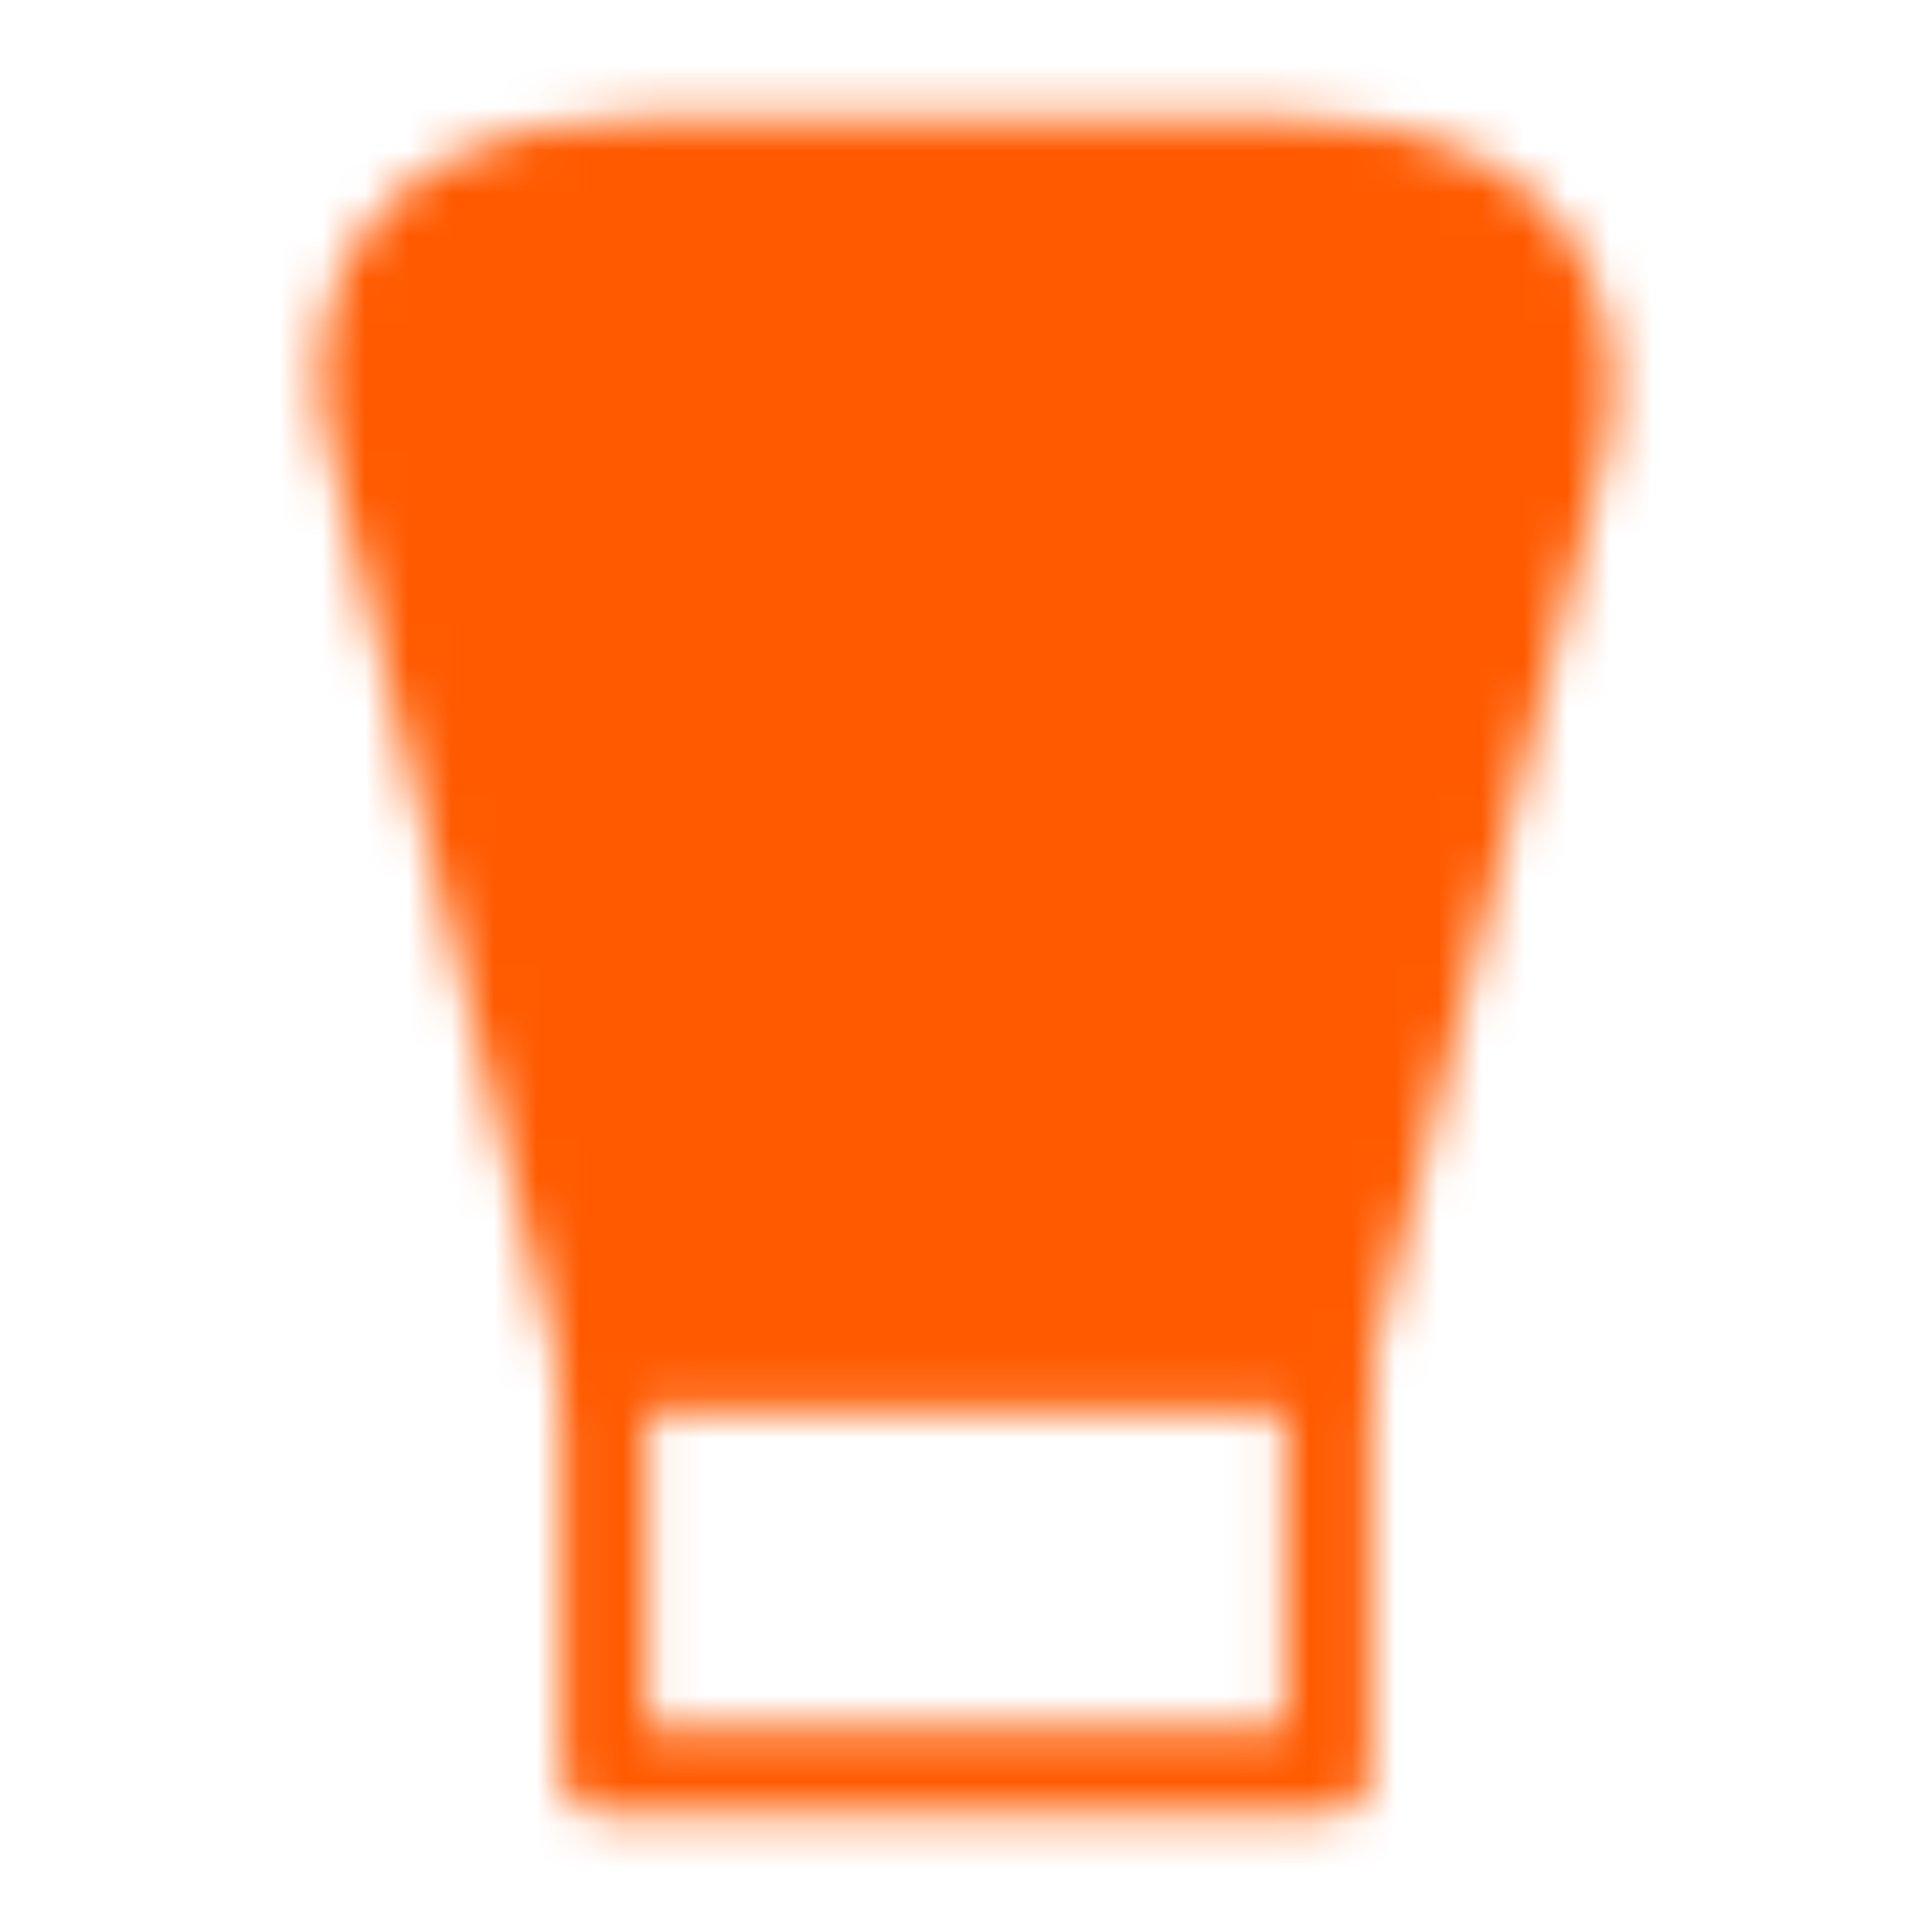 <svg width="45" height="45" viewBox="0 0 45 45" fill="none" xmlns="http://www.w3.org/2000/svg">
<mask id="mask0_39_180" style="mask-type:luminance" maskUnits="userSpaceOnUse" x="7" y="2" width="31" height="41">
<path d="M14.062 31.875V41.25H30.938V31.875" stroke="white" stroke-width="2" stroke-linecap="round" stroke-linejoin="round"/>
<path d="M29.939 3.75H14.986C8.478 3.75 7.982 8.067 8.672 10.35L14.052 31.875H30.873C30.873 31.875 35.227 15.171 36.393 10.35C36.945 8.067 36.477 3.734 29.939 3.75Z" fill="white" stroke="white" stroke-width="2"/>
<path d="M19.207 17.897C20.745 16.074 21.929 13.555 22.569 12.188C23.691 13.555 26.124 16.986 26.893 18.809C27.854 21.089 25.452 23.825 22.569 23.825C19.688 23.825 17.286 20.177 19.207 17.897Z" stroke="black" stroke-width="2" stroke-linecap="round" stroke-linejoin="round"/>
</mask>
<g mask="url(#mask0_39_180)">
<path d="M0 0H45V45H0V0Z" fill="#FF5A00"/>
</g>
</svg>

